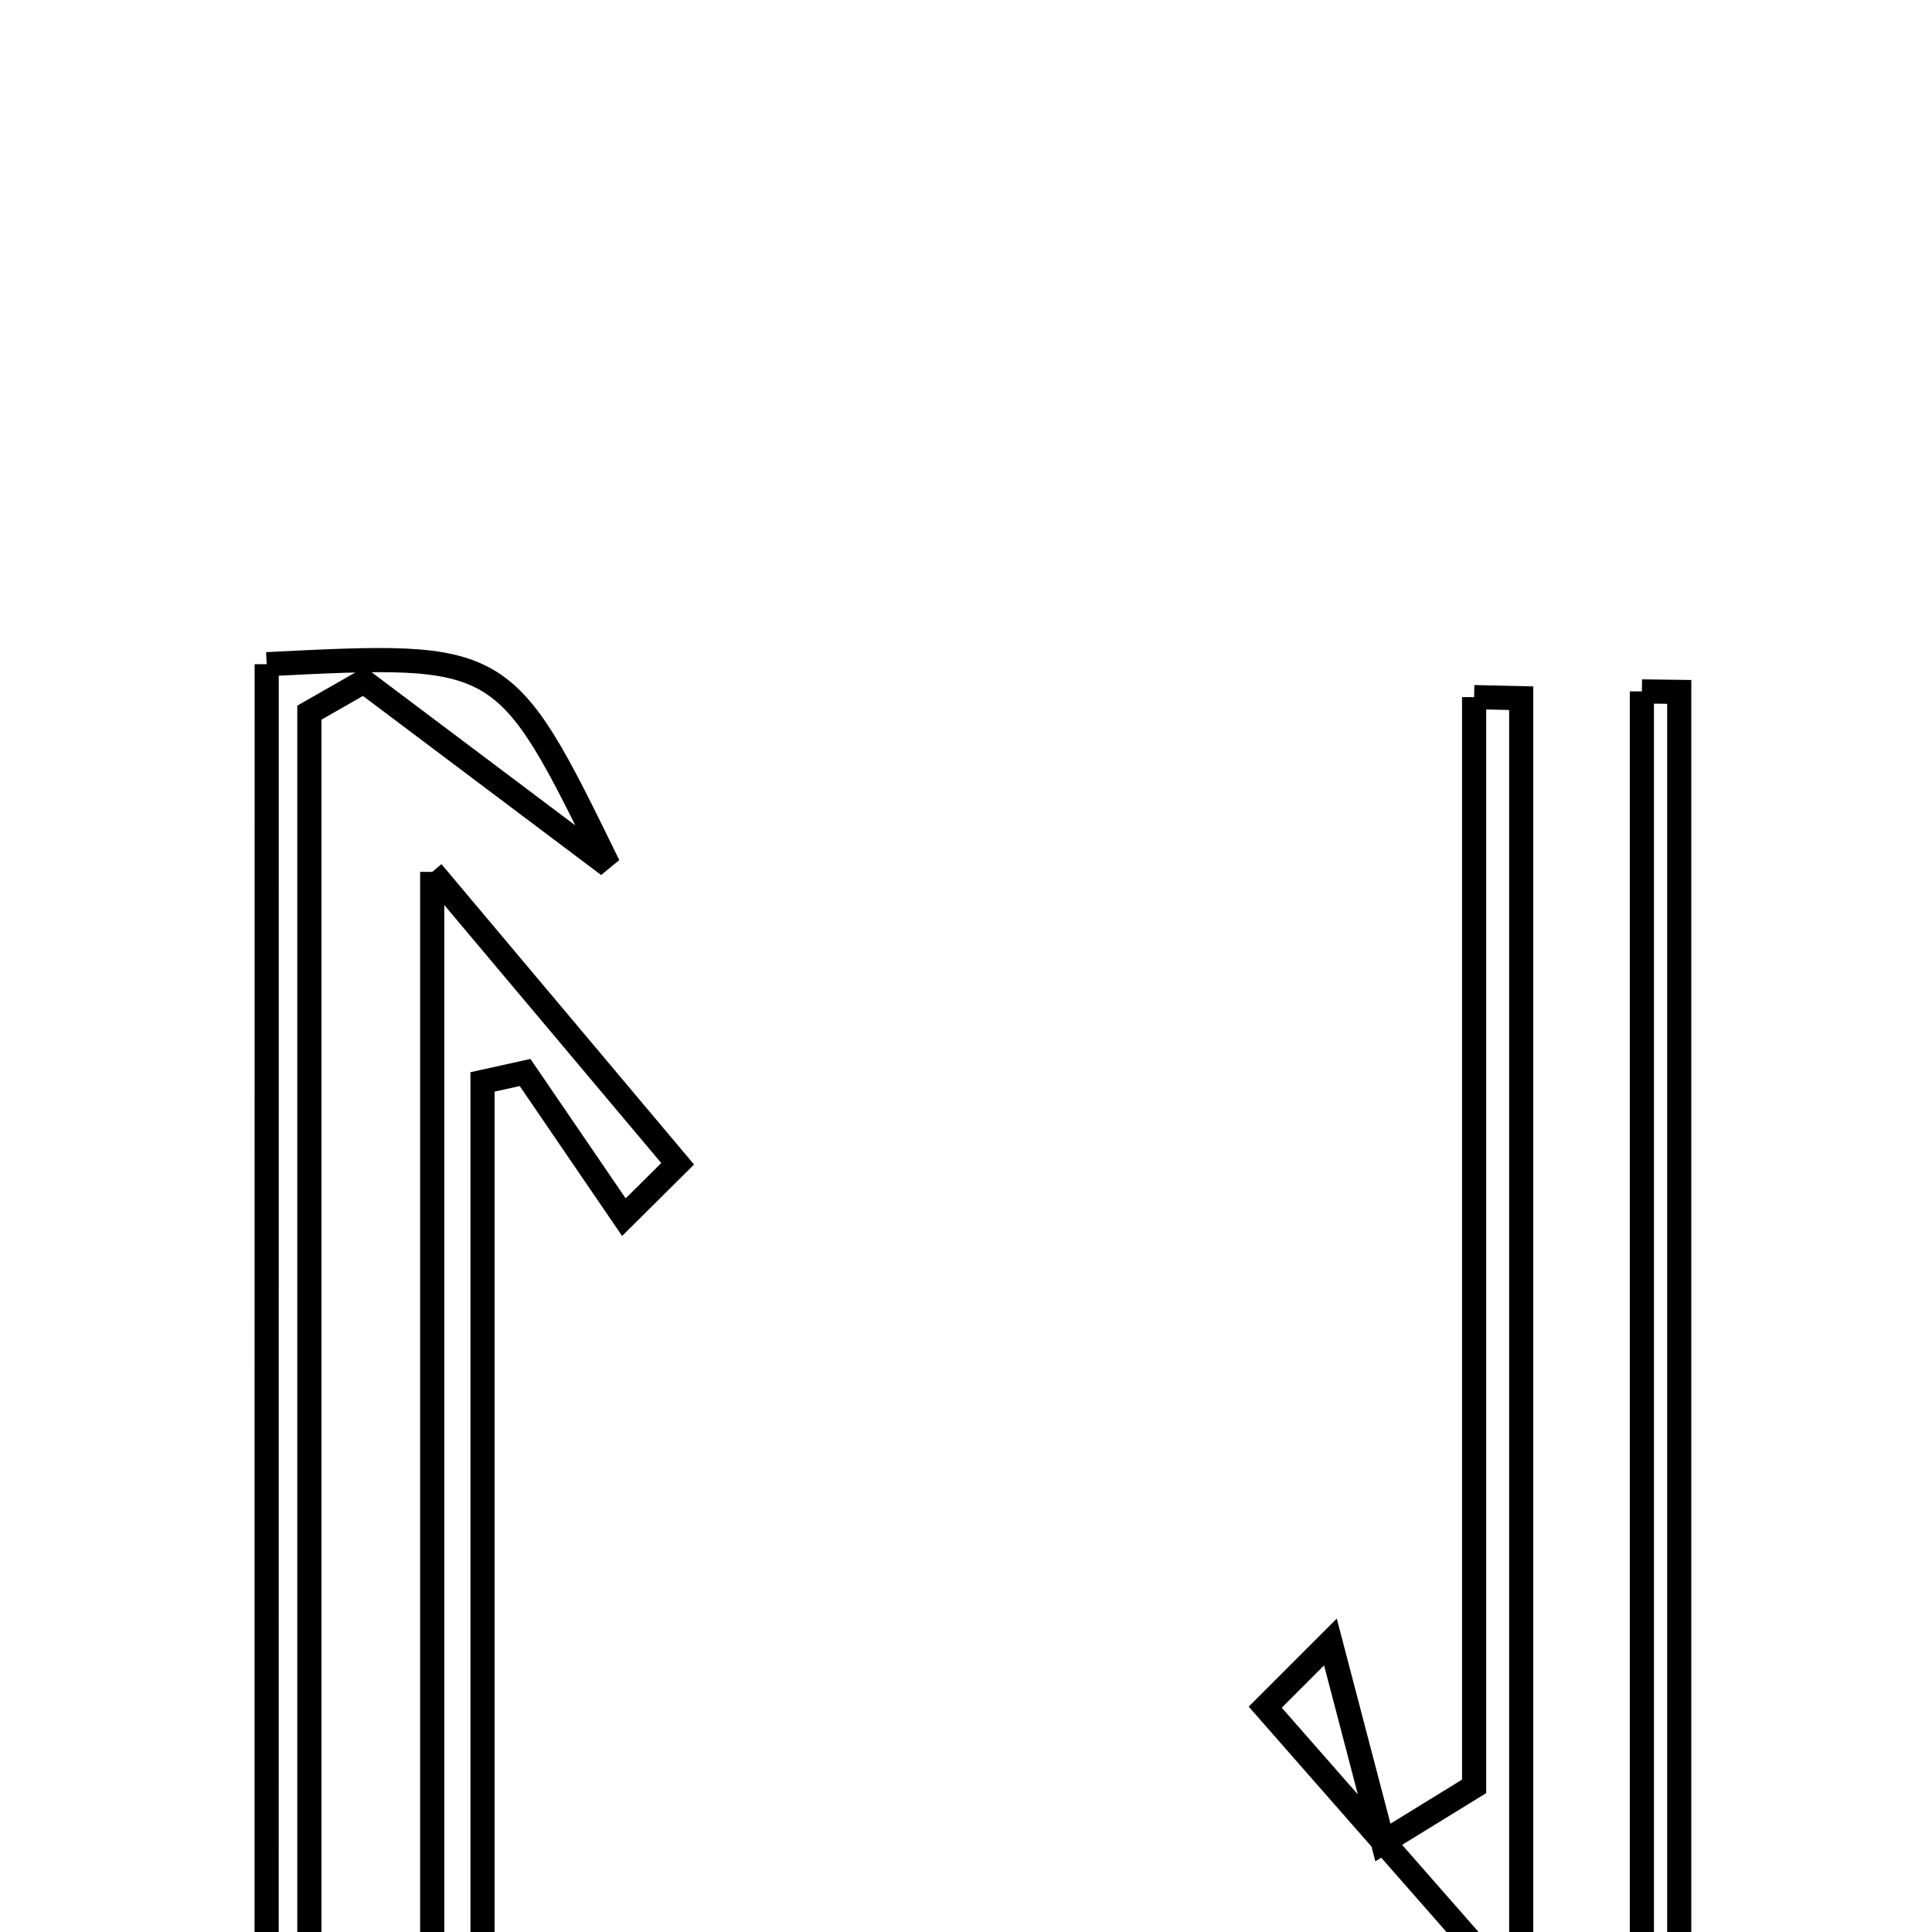 <svg xmlns="http://www.w3.org/2000/svg" viewBox="0.0 0.0 24.0 24.0" height="200px" width="200px"><path fill="none" stroke="black" stroke-width=".3" stroke-opacity="1.0"  filling="0" d="M3.313 8.251 C6.264 8.103 6.264 8.103 7.558 10.75 C6.567 10.005 5.544 9.235 4.52 8.466 C4.294 8.595 4.069 8.724 3.843 8.853 C3.843 14.932 3.843 21.011 3.843 27.09 C3.666 27.088 3.489 27.085 3.312 27.081 C3.313 20.878 3.313 14.676 3.313 8.251"></path>
<path fill="none" stroke="black" stroke-width=".3" stroke-opacity="1.0"  filling="0" d="M20.396 8.589 C20.55 8.591 20.705 8.593 20.86 8.595 C20.86 14.802 20.86 21.01 20.86 27.208 C17.891 27.642 17.697 27.527 16.693 24.799 C17.832 25.422 18.187 27.459 20.396 26.587 C20.396 20.676 20.396 14.632 20.396 8.589"></path>
<path fill="none" stroke="black" stroke-width=".3" stroke-opacity="1.0"  filling="0" d="M18.312 8.66 C18.506 8.664 18.702 8.668 18.897 8.673 C18.897 13.821 18.897 18.97 18.897 24.831 C17.61 23.365 16.663 22.286 15.717 21.207 C15.987 20.937 16.257 20.667 16.527 20.397 C16.745 21.227 16.962 22.058 17.179 22.888 C17.556 22.656 17.934 22.423 18.312 22.191 C18.312 17.681 18.312 13.17 18.312 8.66"></path>
<path fill="none" stroke="black" stroke-width=".3" stroke-opacity="1.0"  filling="0" d="M5.369 10.831 C6.614 12.311 7.516 13.384 8.418 14.457 C8.195 14.678 7.972 14.899 7.75 15.12 C7.341 14.521 6.932 13.921 6.523 13.323 C6.347 13.362 6.171 13.401 5.994 13.44 C5.994 17.936 5.994 22.432 5.994 26.928 C5.786 26.925 5.578 26.923 5.369 26.92 C5.369 21.8 5.369 16.681 5.369 10.831"></path></svg>